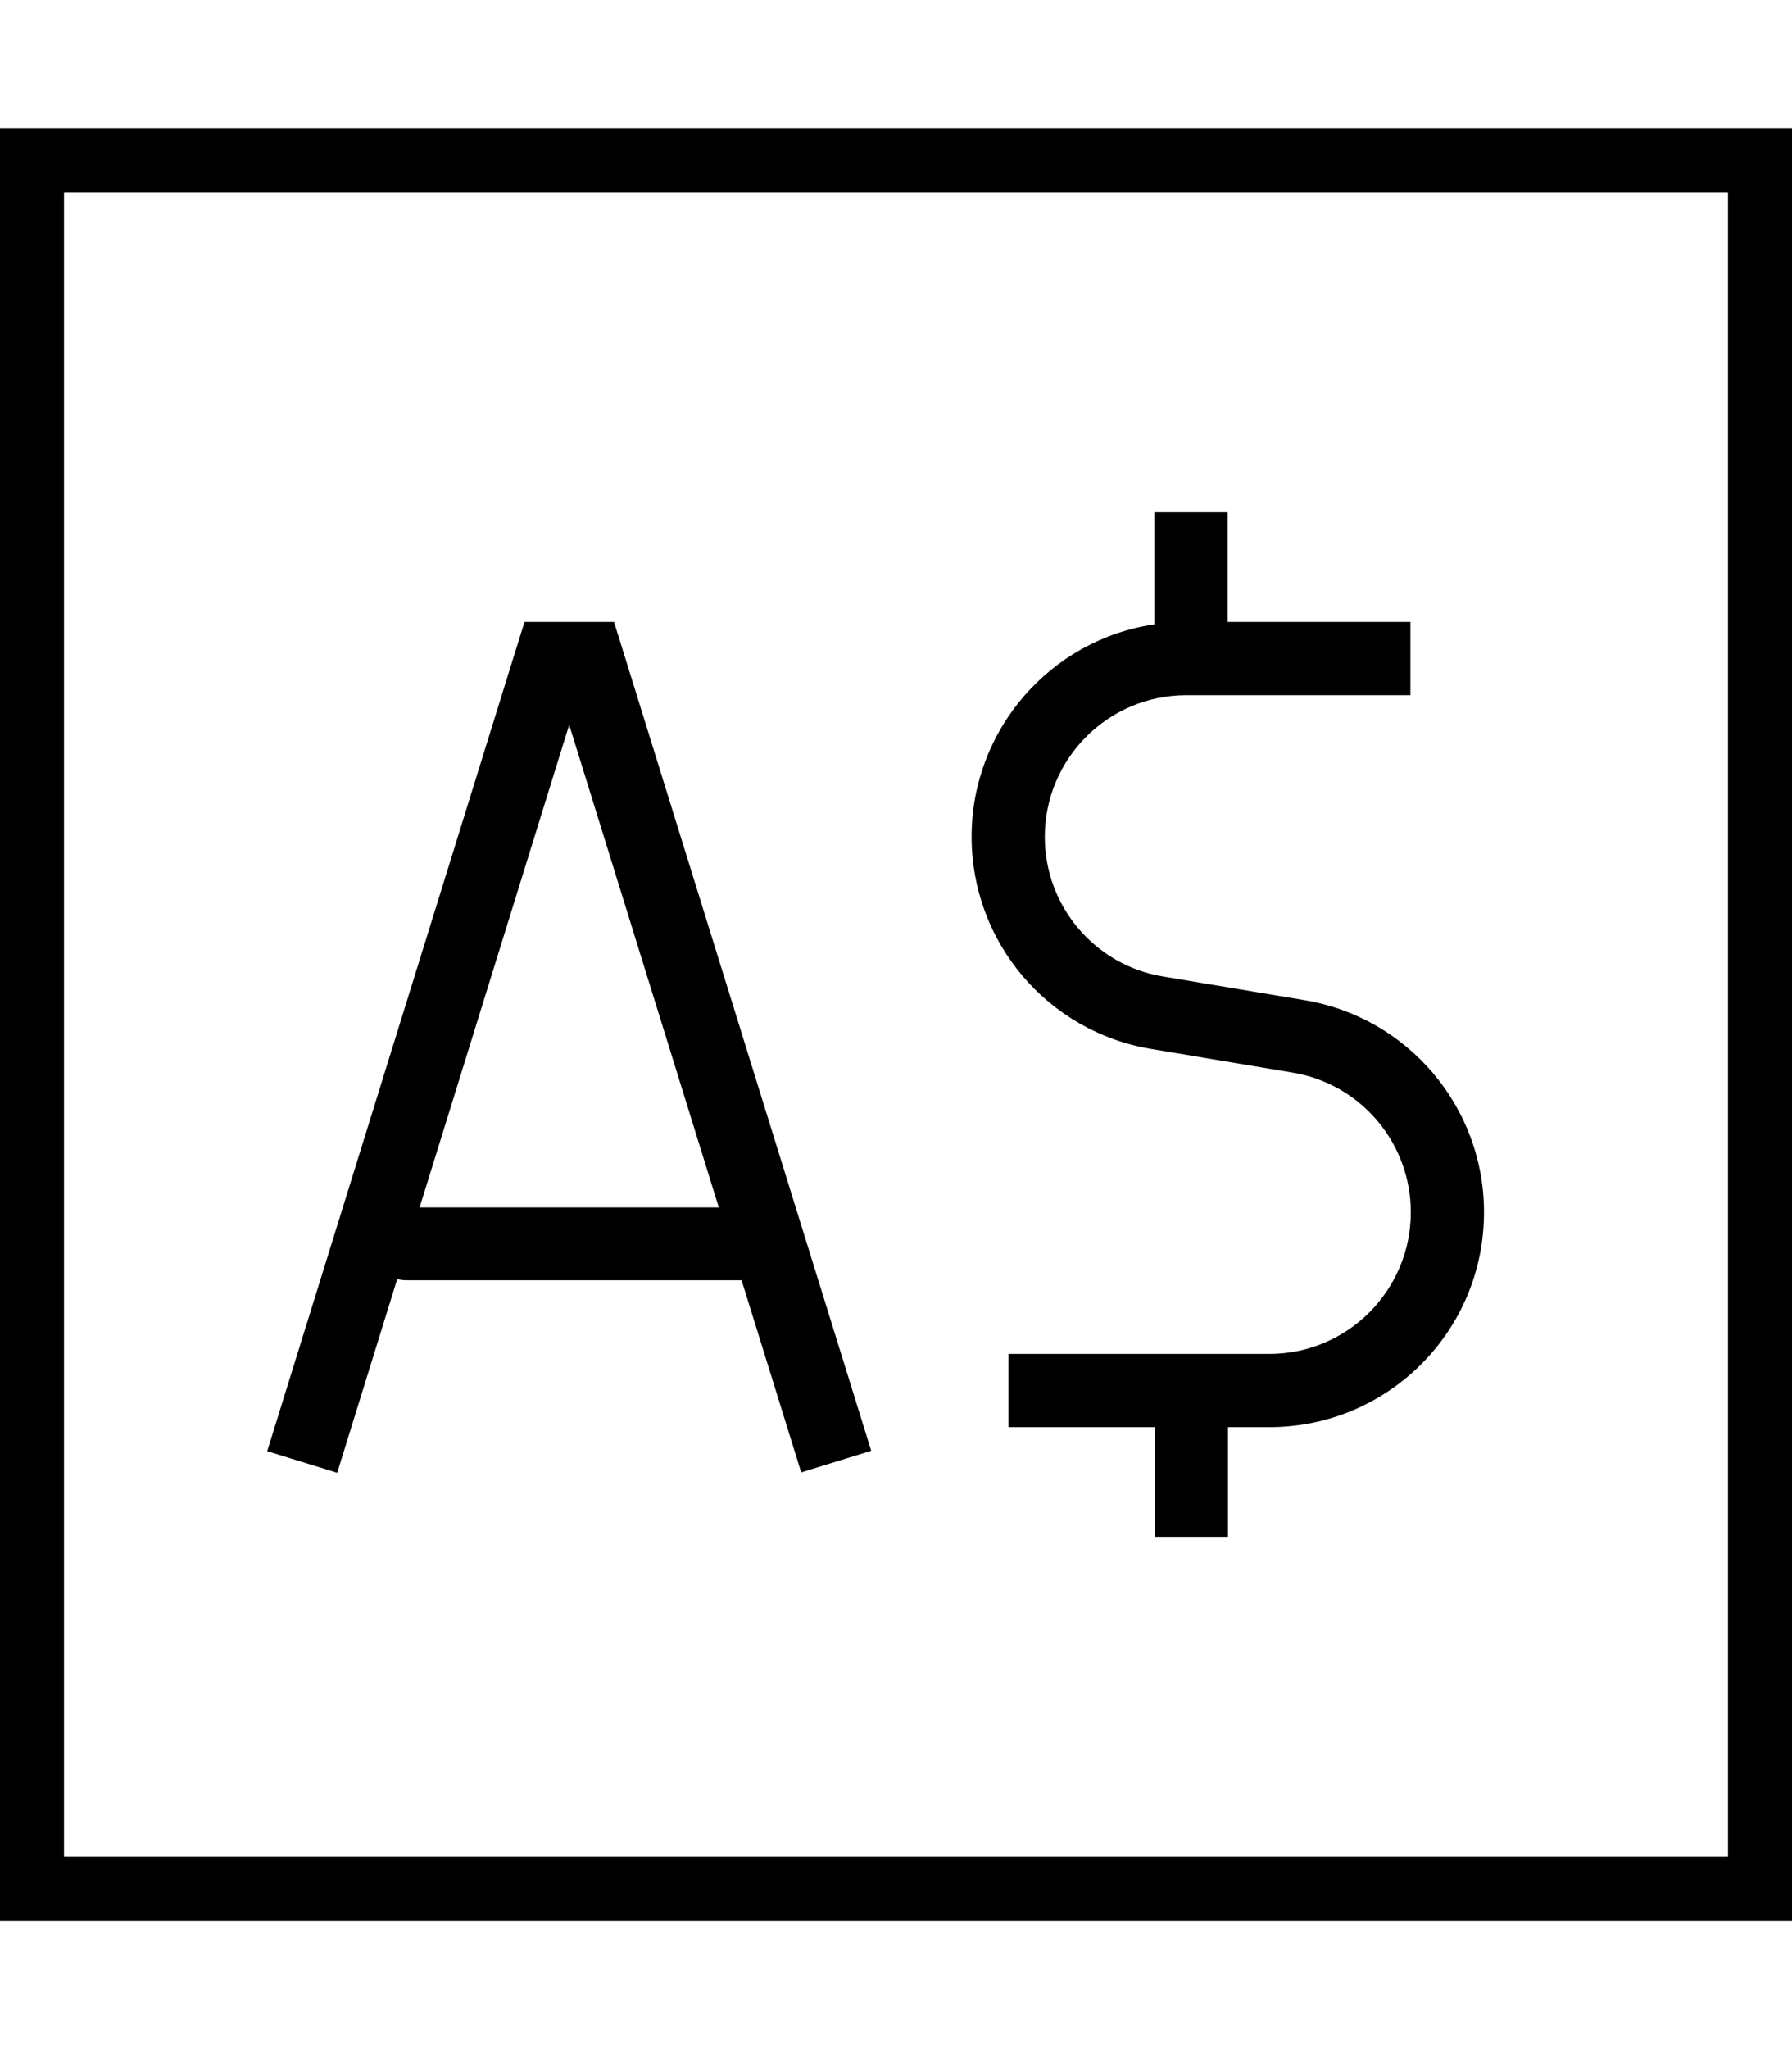 <svg xmlns="http://www.w3.org/2000/svg" viewBox="0 0 448 512"><!--! Font Awesome Pro 7.1.0 by @fontawesome - https://fontawesome.com License - https://fontawesome.com/license (Commercial License) Copyright 2025 Fonticons, Inc. --><path fill="currentColor" d="M432 48l0 416-416 0 0-416 416 0zM16 32l-16 0 0 448 448 0 0-448-432 0zm272.6 96l18.3 0 0 27.4 45.7 0 0 18.3-56 0c-19.6 0-35.4 15.9-35.4 35.4 0 17.3 12.5 32.1 29.6 34.9l35.3 5.9c25.9 4.3 44.9 26.7 44.9 53 0 29.7-24 53.7-53.7 53.7l-10.3 0 0 27.4-18.3 0 0-27.4-36.6 0 0-18.3 65.2 0c19.6 0 35.4-15.9 35.4-35.4 0-17.3-12.5-32.1-29.6-34.9l-35.3-5.9c-25.9-4.3-44.9-26.7-44.9-53 0-26.9 19.8-49.3 45.7-53.1l0-28zM131.1 155.4l22.4 0 2 6.4 59.6 192 2.7 8.7-17.5 5.4c-.2-.7-5.2-16.7-14.9-48l-83.6 0c-.9 0-1.7-.1-2.5-.3-9.8 31.6-14.8 47.7-15 48.4l-17.5-5.4 2.7-8.7 59.6-192 2-6.4zM104.9 301.7l74.8 0-37.4-120.6-37.4 120.6z"/></svg>